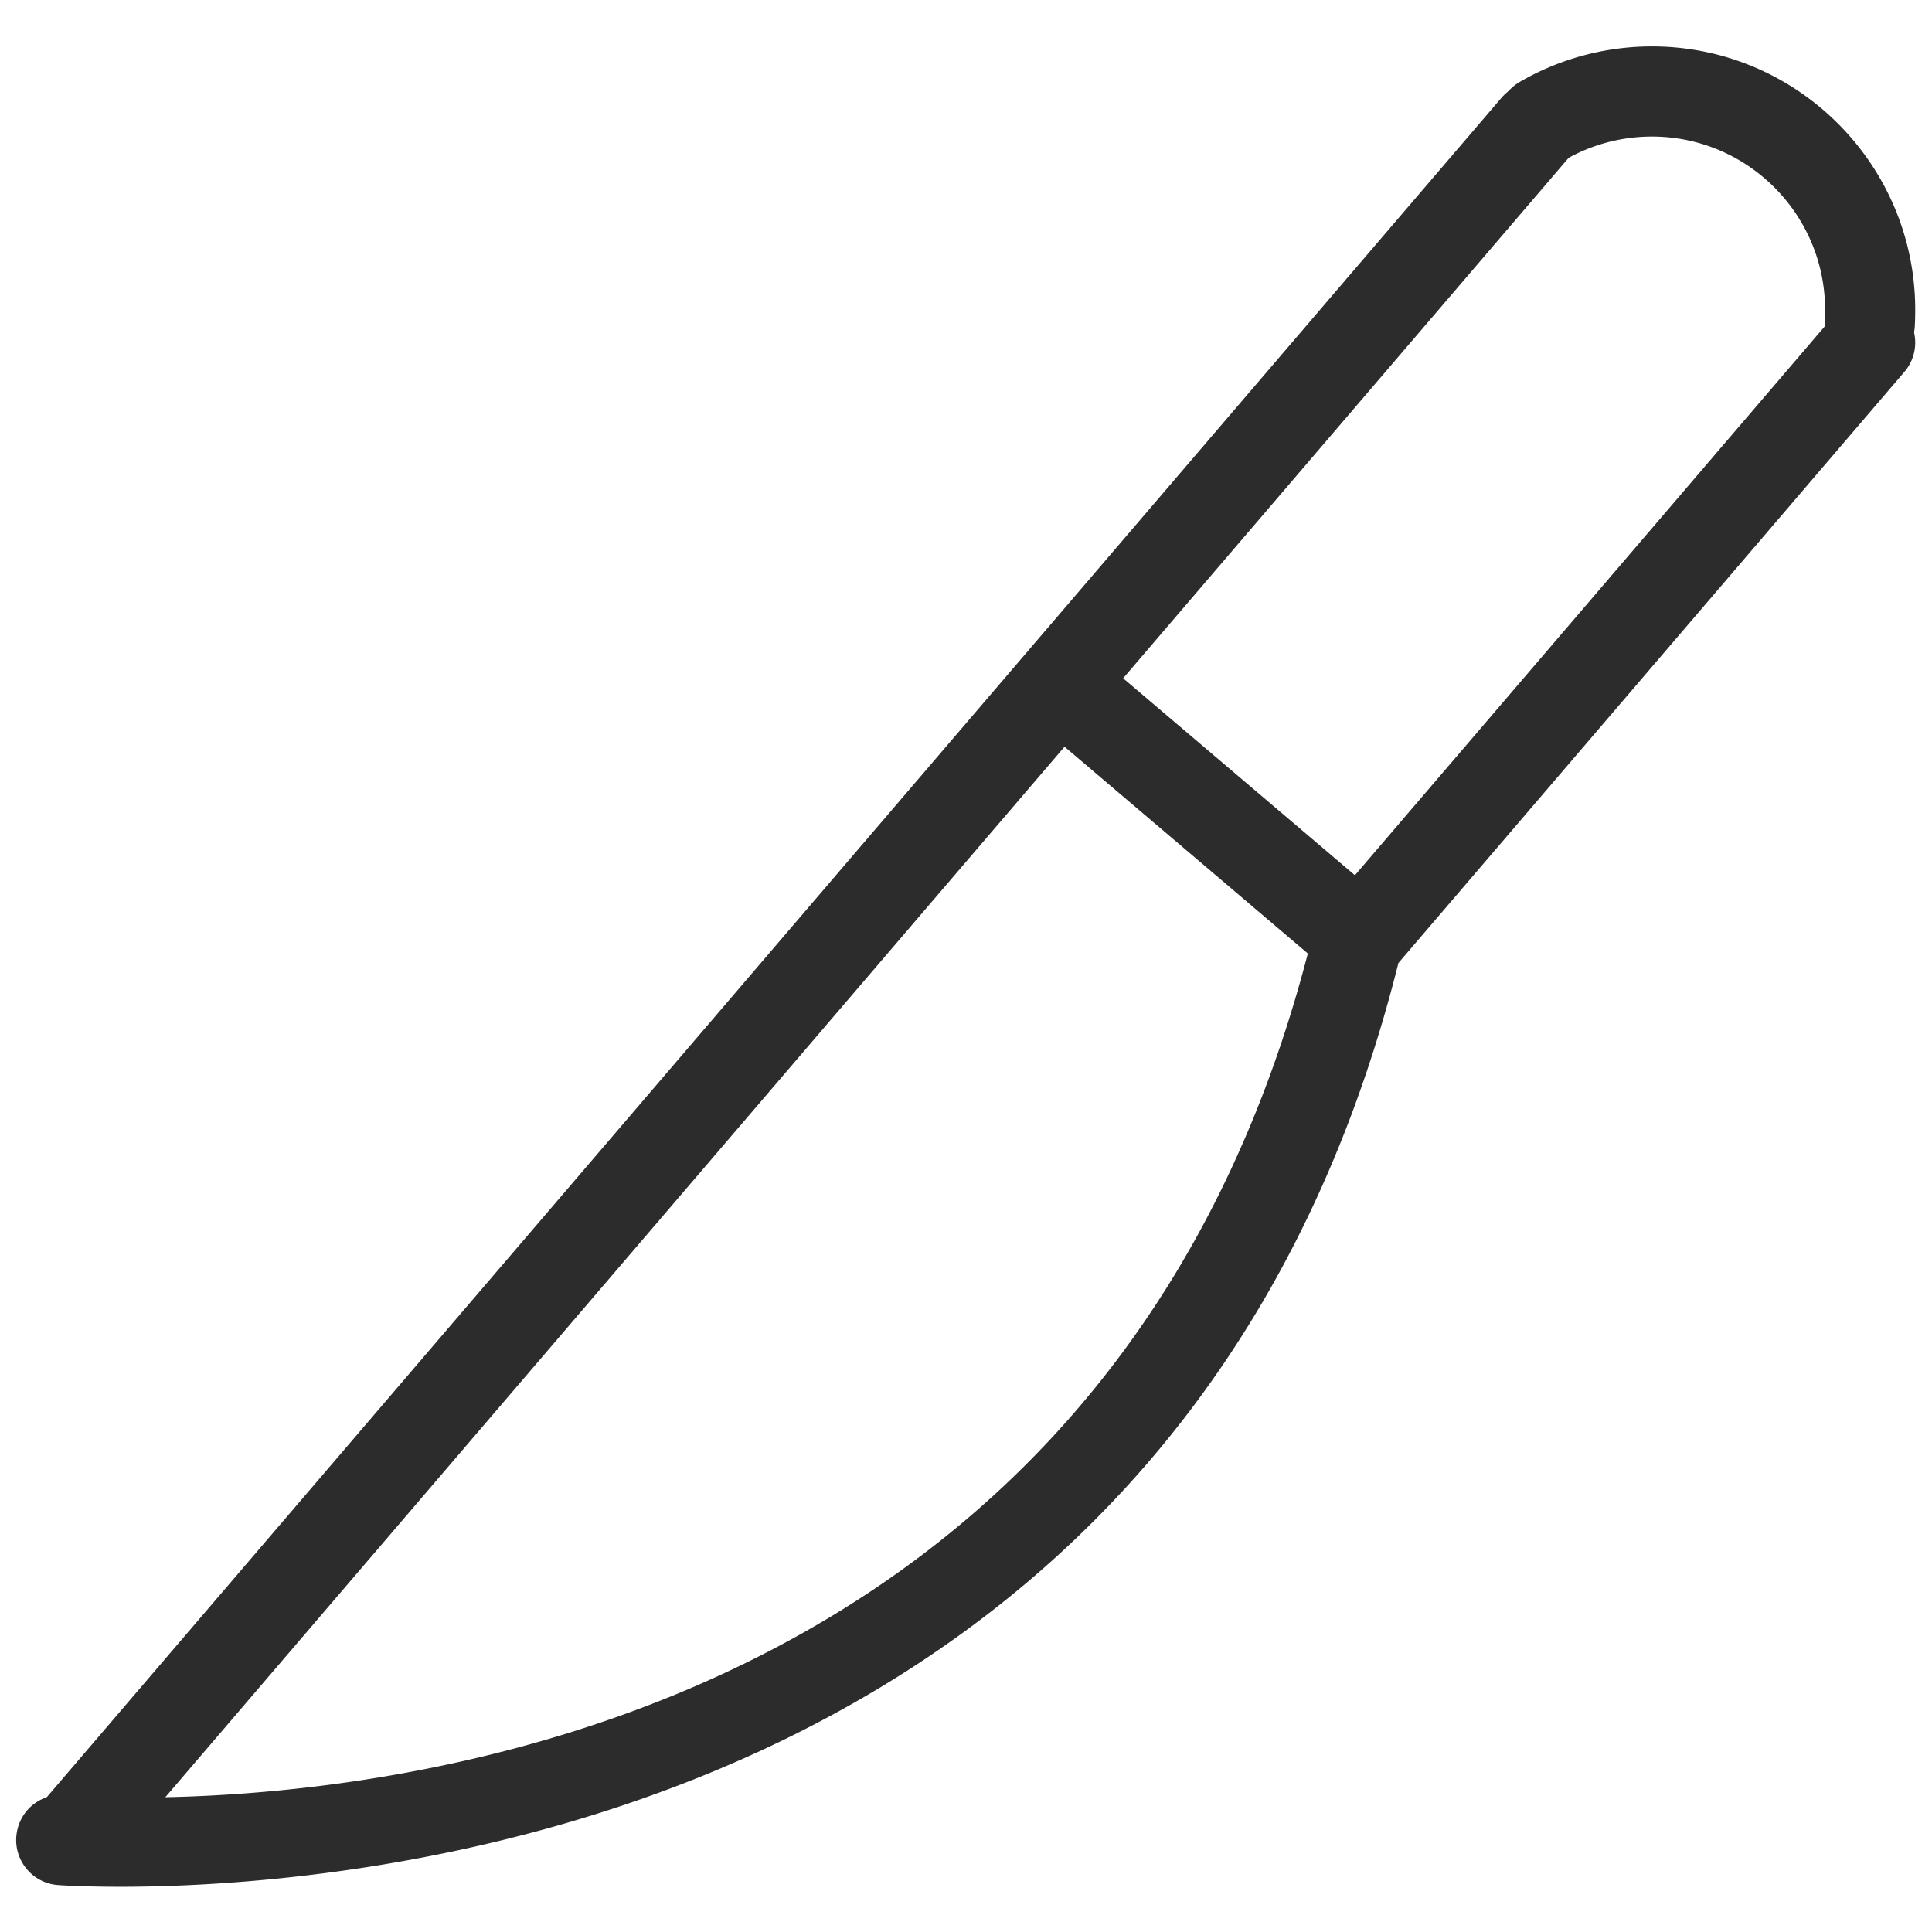 <?xml version="1.0" standalone="no"?><!DOCTYPE svg PUBLIC "-//W3C//DTD SVG 1.1//EN" "http://www.w3.org/Graphics/SVG/1.1/DTD/svg11.dtd"><svg t="1733553372613" class="icon" viewBox="0 0 1024 1024" version="1.1" xmlns="http://www.w3.org/2000/svg" p-id="21098" xmlns:xlink="http://www.w3.org/1999/xlink" width="200" height="200"><path d="M719.346 520.173a23.745 23.745 0 0 1-15.46-5.708L550.345 383.973c-10.08-8.523-11.292-23.61-2.739-33.657 8.587-10.079 23.673-11.26 33.658-2.738L734.806 478.07c10.079 8.523 11.291 23.61 2.737 33.658a23.831 23.831 0 0 1-18.197 8.445zM991.062 195.435c-0.436 0-0.84 0-1.244-0.03-13.19-0.685-23.33-11.915-22.646-25.073l0.155-6.159c0-50.61-41.155-91.796-91.764-91.796-16.238 0-32.196 4.293-46.101 12.38-11.354 6.596-26.004 2.738-32.662-8.648-6.626-11.384-2.768-26.005 8.648-32.661 21.183-12.319 45.446-18.85 70.115-18.85 76.958 0 139.543 62.617 139.543 139.574 0 2.862-0.062 5.755-0.217 8.586-0.653 12.786-11.197 22.677-23.827 22.677z" fill="#2c2c2c" p-id="21099"></path><path d="M36.742 999.152c-5.505 0-11.042-1.866-15.521-5.724-10.048-8.586-11.198-23.642-2.614-33.658L795.713 51.941c8.554-10.079 23.734-11.137 33.658-2.614 10.047 8.555 11.198 23.642 2.613 33.658L54.877 990.816c-4.697 5.536-11.416 8.336-18.135 8.336z" fill="#2c2c2c" p-id="21100"></path><path d="M63.774 1000.023c-20.499 0-32.506-0.87-33.345-0.932-13.127-1.12-22.864-12.692-21.775-25.818 1.12-13.127 12.318-22.958 25.787-21.775 22.086 1.618 541.193 39.007 661.7-457.936a23.482 23.482 0 0 1 5.07-9.892L973.083 166.07c8.554-10.048 23.733-11.167 33.657-2.613 10.047 8.555 11.198 23.641 2.614 33.657l-268.17 313.306c-114.132 456.38-552.517 489.602-677.41 489.602z" fill="#2c2c2c" p-id="21101"></path></svg>
